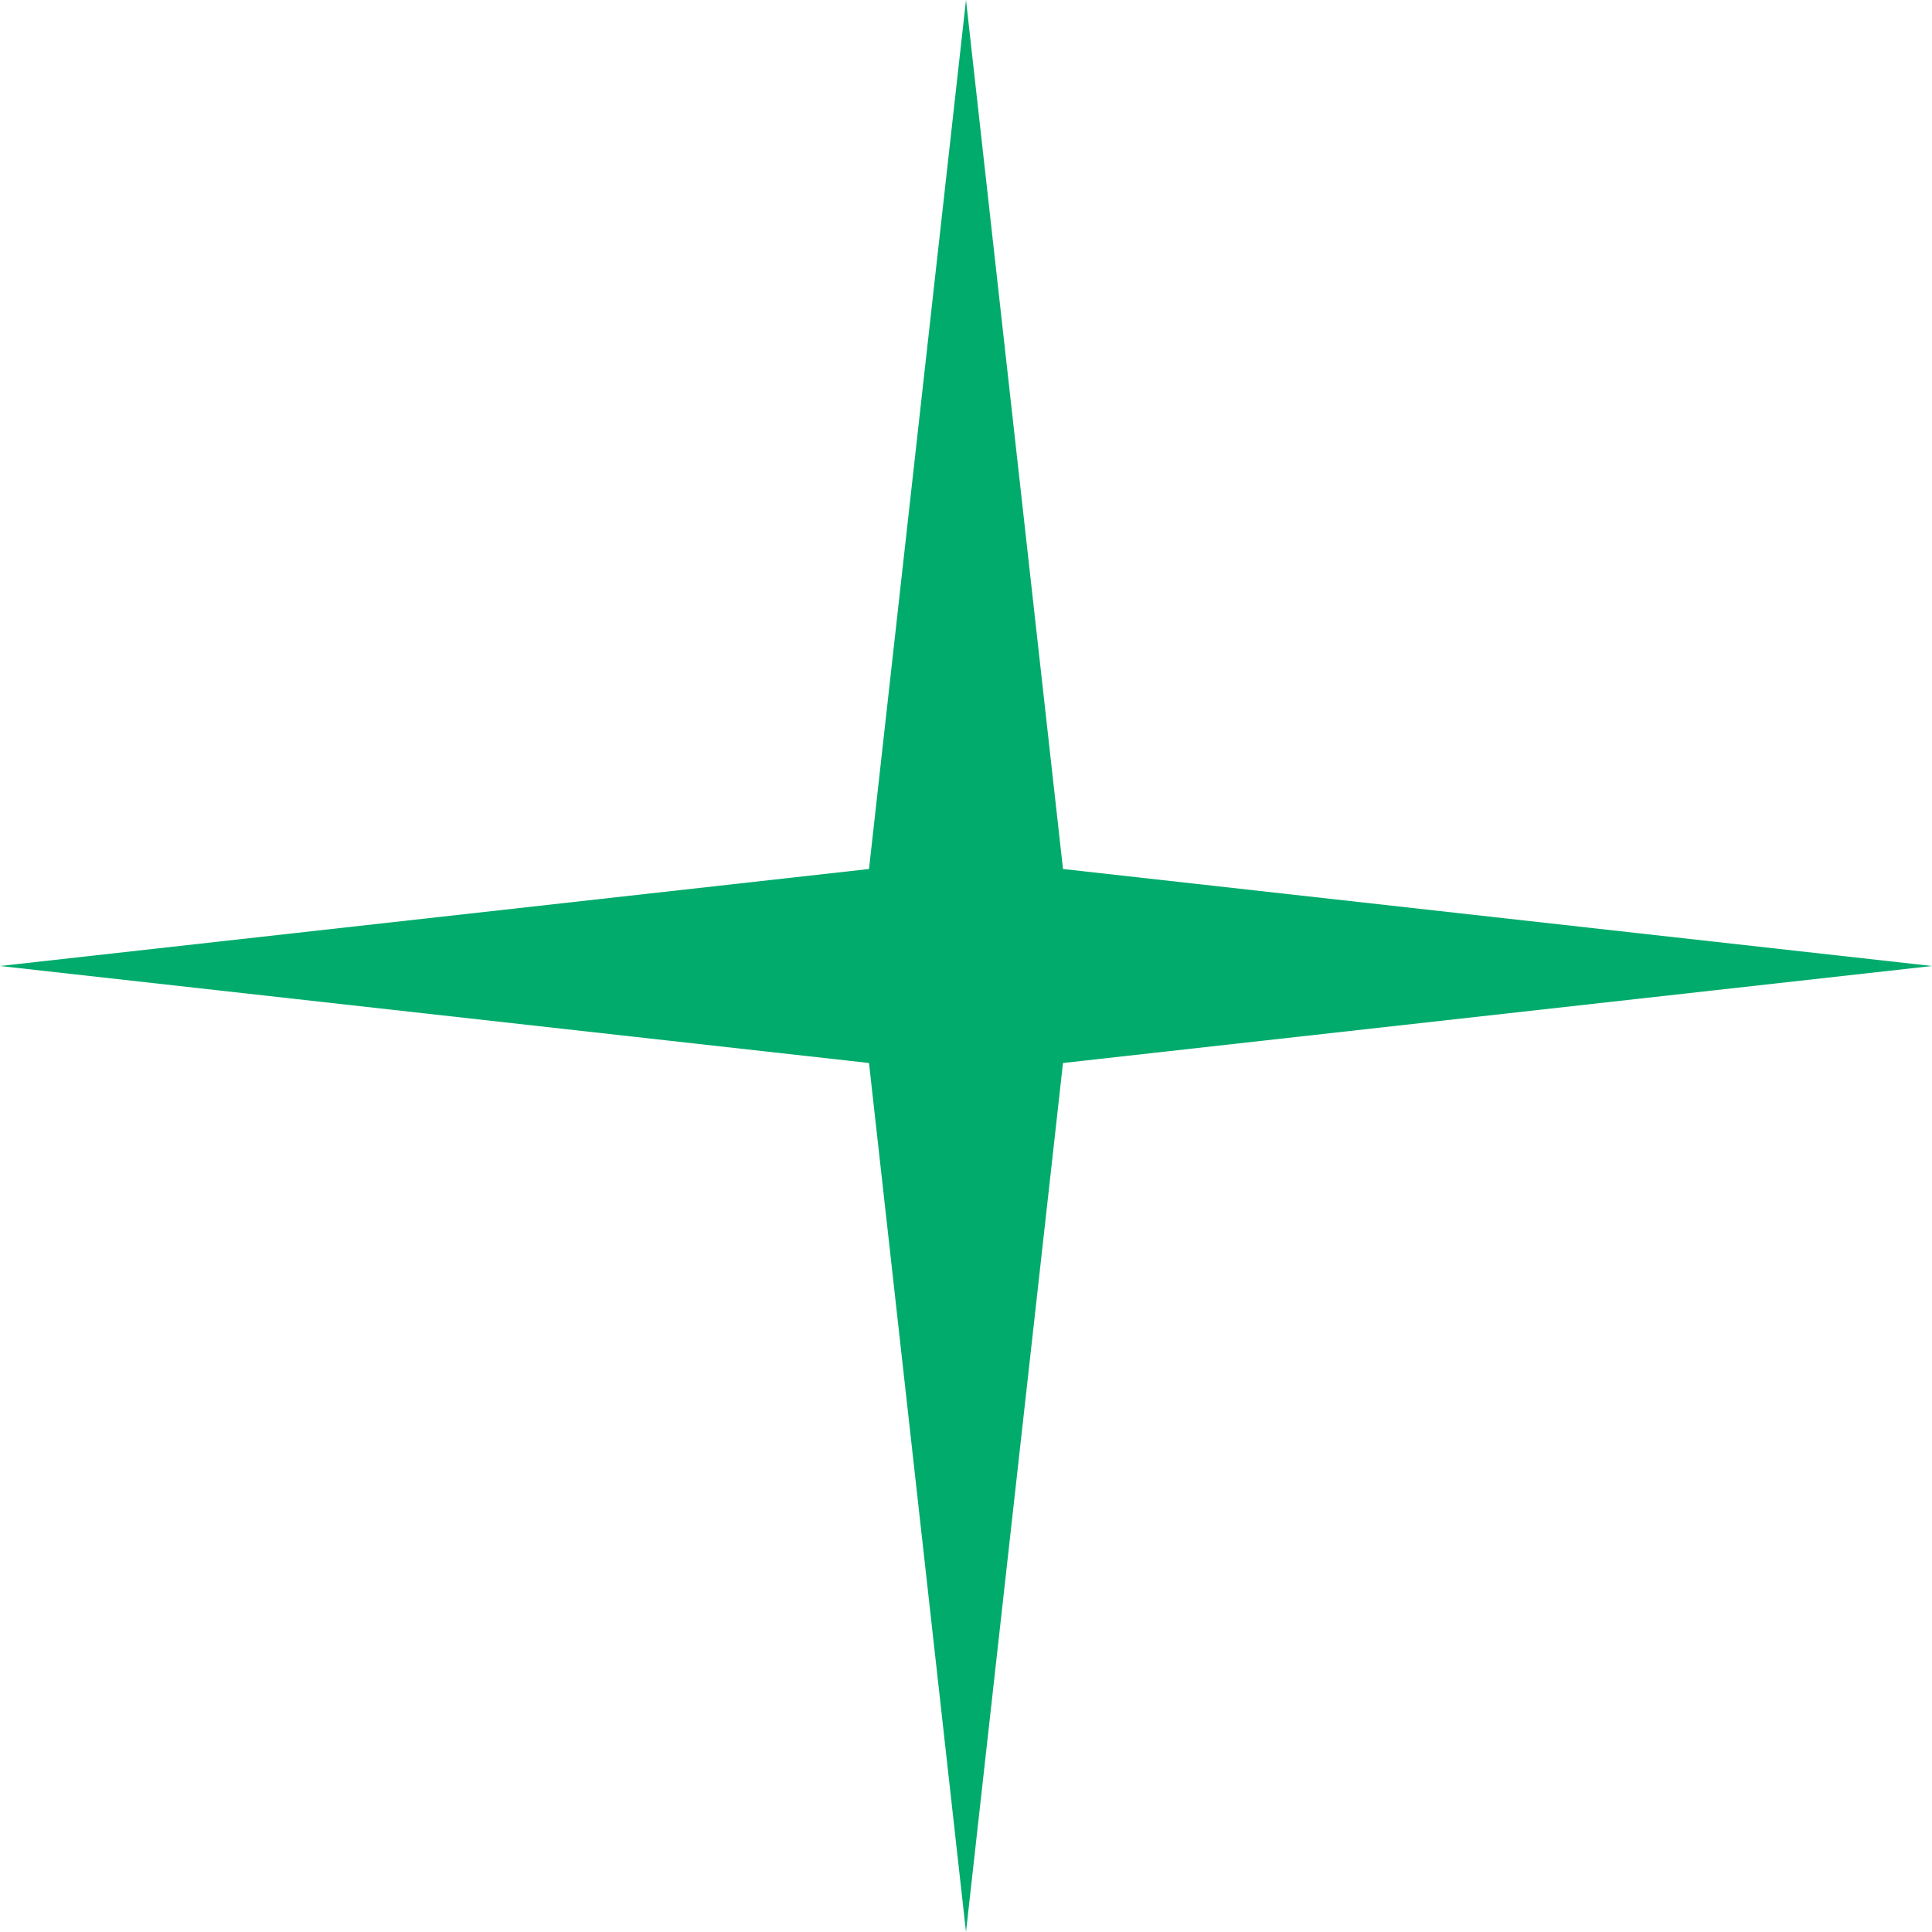 <svg width="93" height="93" viewBox="0 0 93 93" fill="none" xmlns="http://www.w3.org/2000/svg">
<path id="Star 2" d="M46.5 0L51.169 41.831L93 46.5L51.169 51.169L46.5 93L41.831 51.169L0 46.5L41.831 41.831L46.5 0Z" fill="#01AB6C"/>
</svg>

